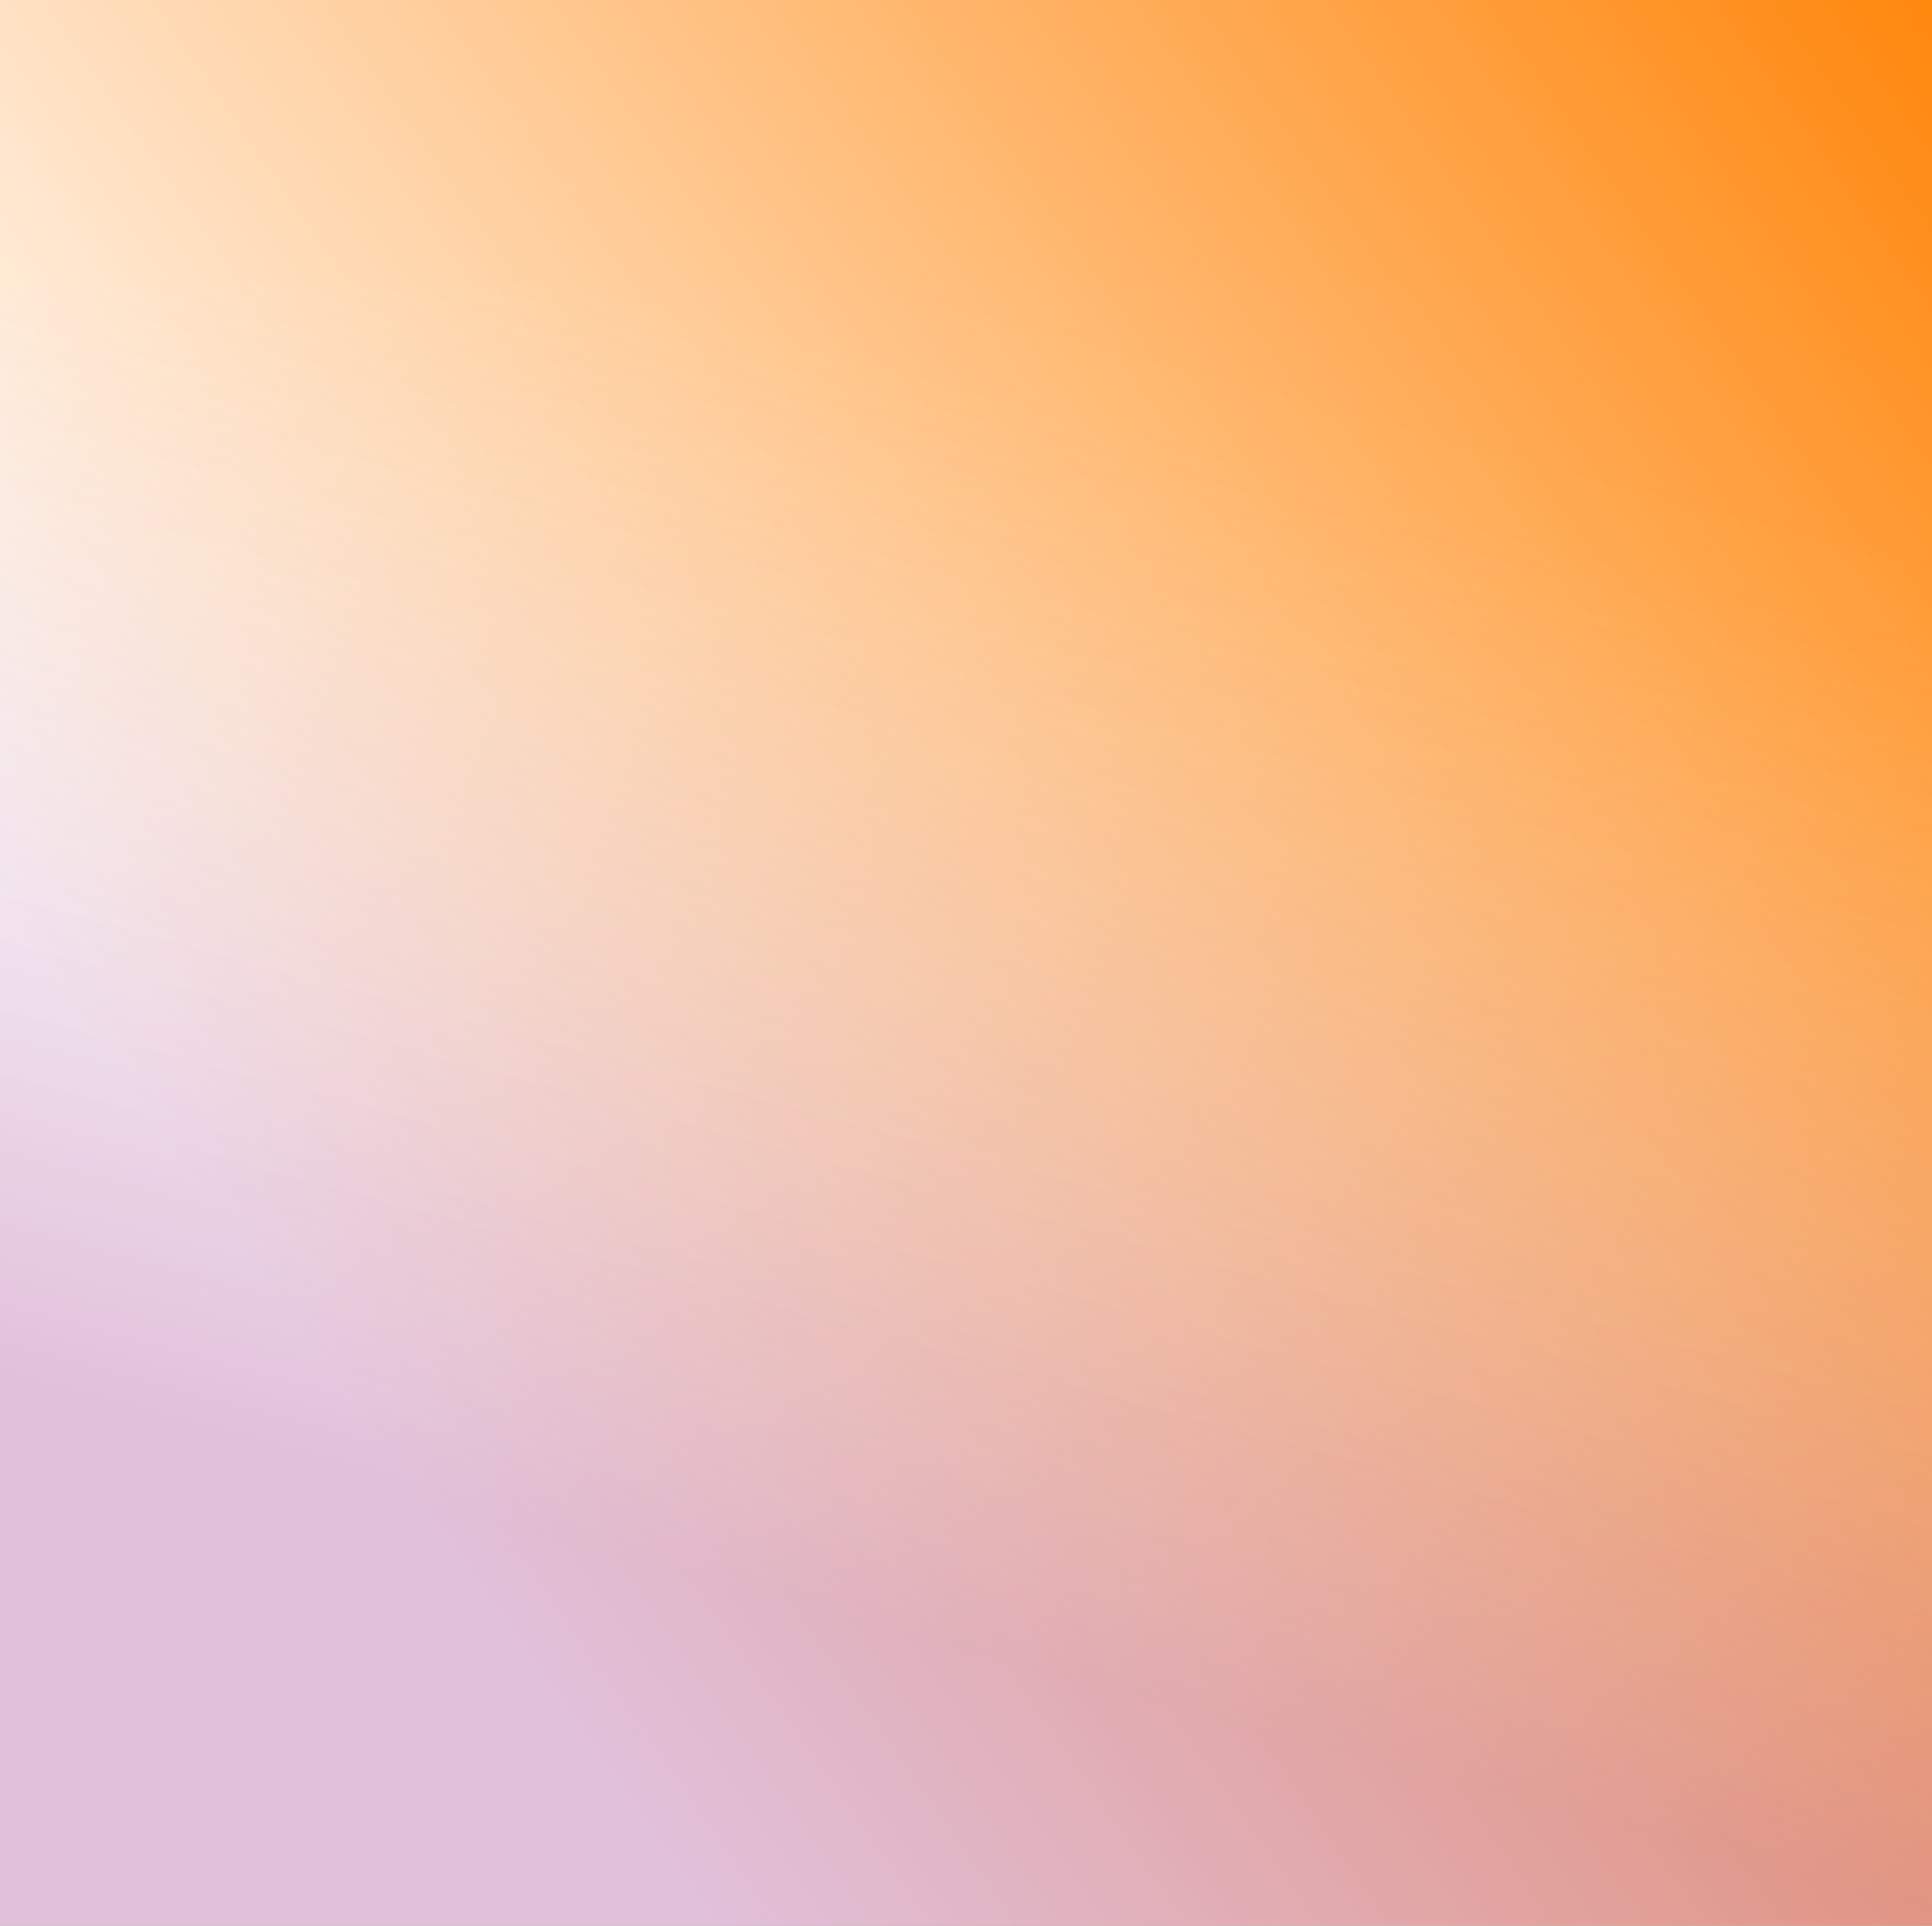 <?xml version="1.0" encoding="utf-8"?>
<!-- Generator: Adobe Illustrator 22.0.1, SVG Export Plug-In . SVG Version: 6.00 Build 0)  -->
<svg version="1.1" id="Layer_1" xmlns="http://www.w3.org/2000/svg" xmlns:xlink="http://www.w3.org/1999/xlink" x="0px" y="0px"
	 viewBox="0 0 447.3 445.8" style="enable-background:new 0 0 447.3 445.8;" xml:space="preserve">
<rect x="0" y="0" width="447.3" height="445.8" fill="#808080" stroke="none"/>
<style type="text/css">
	.st0{fill:url(#SVGID_1_);}
	.st1{fill:url(#SVGID_2_);}
</style>
<linearGradient id="SVGID_1_" gradientUnits="userSpaceOnUse" x1="-32.83" y1="403.415" x2="480.555" y2="43.938">
	<stop  offset="0.219" style="stop-color:#FFFFFF"/>
	<stop  offset="1" style="stop-color:#FF870D"/>
	<stop  offset="1" style="stop-color:#FF860B"/>
	<stop  offset="1" style="stop-color:#FF8304"/>
	<stop  offset="1" style="stop-color:#FF8100"/>
</linearGradient>
<rect x="-1.1" y="-1.3" class="st0" width="450" height="450"/>
<linearGradient id="SVGID_2_" gradientUnits="userSpaceOnUse" x1="286.685" y1="22.721" x2="161.041" y2="491.632">
	<stop  offset="0" style="stop-color:#FFFFFF;stop-opacity:0"/>
	<stop  offset="0.161" style="stop-color:#FAF5F9;stop-opacity:7.381811e-03"/>
	<stop  offset="0.615" style="stop-color:#8E1374;stop-opacity:0.179"/>
	<stop  offset="0.748" style="stop-color:#86026A;stop-opacity:0.25"/>
	<stop  offset="1" style="stop-color:#86026A;stop-opacity:0.25"/>
</linearGradient>
<rect x="-1.1" y="66.2" class="st1" width="450" height="382"/>
</svg>
